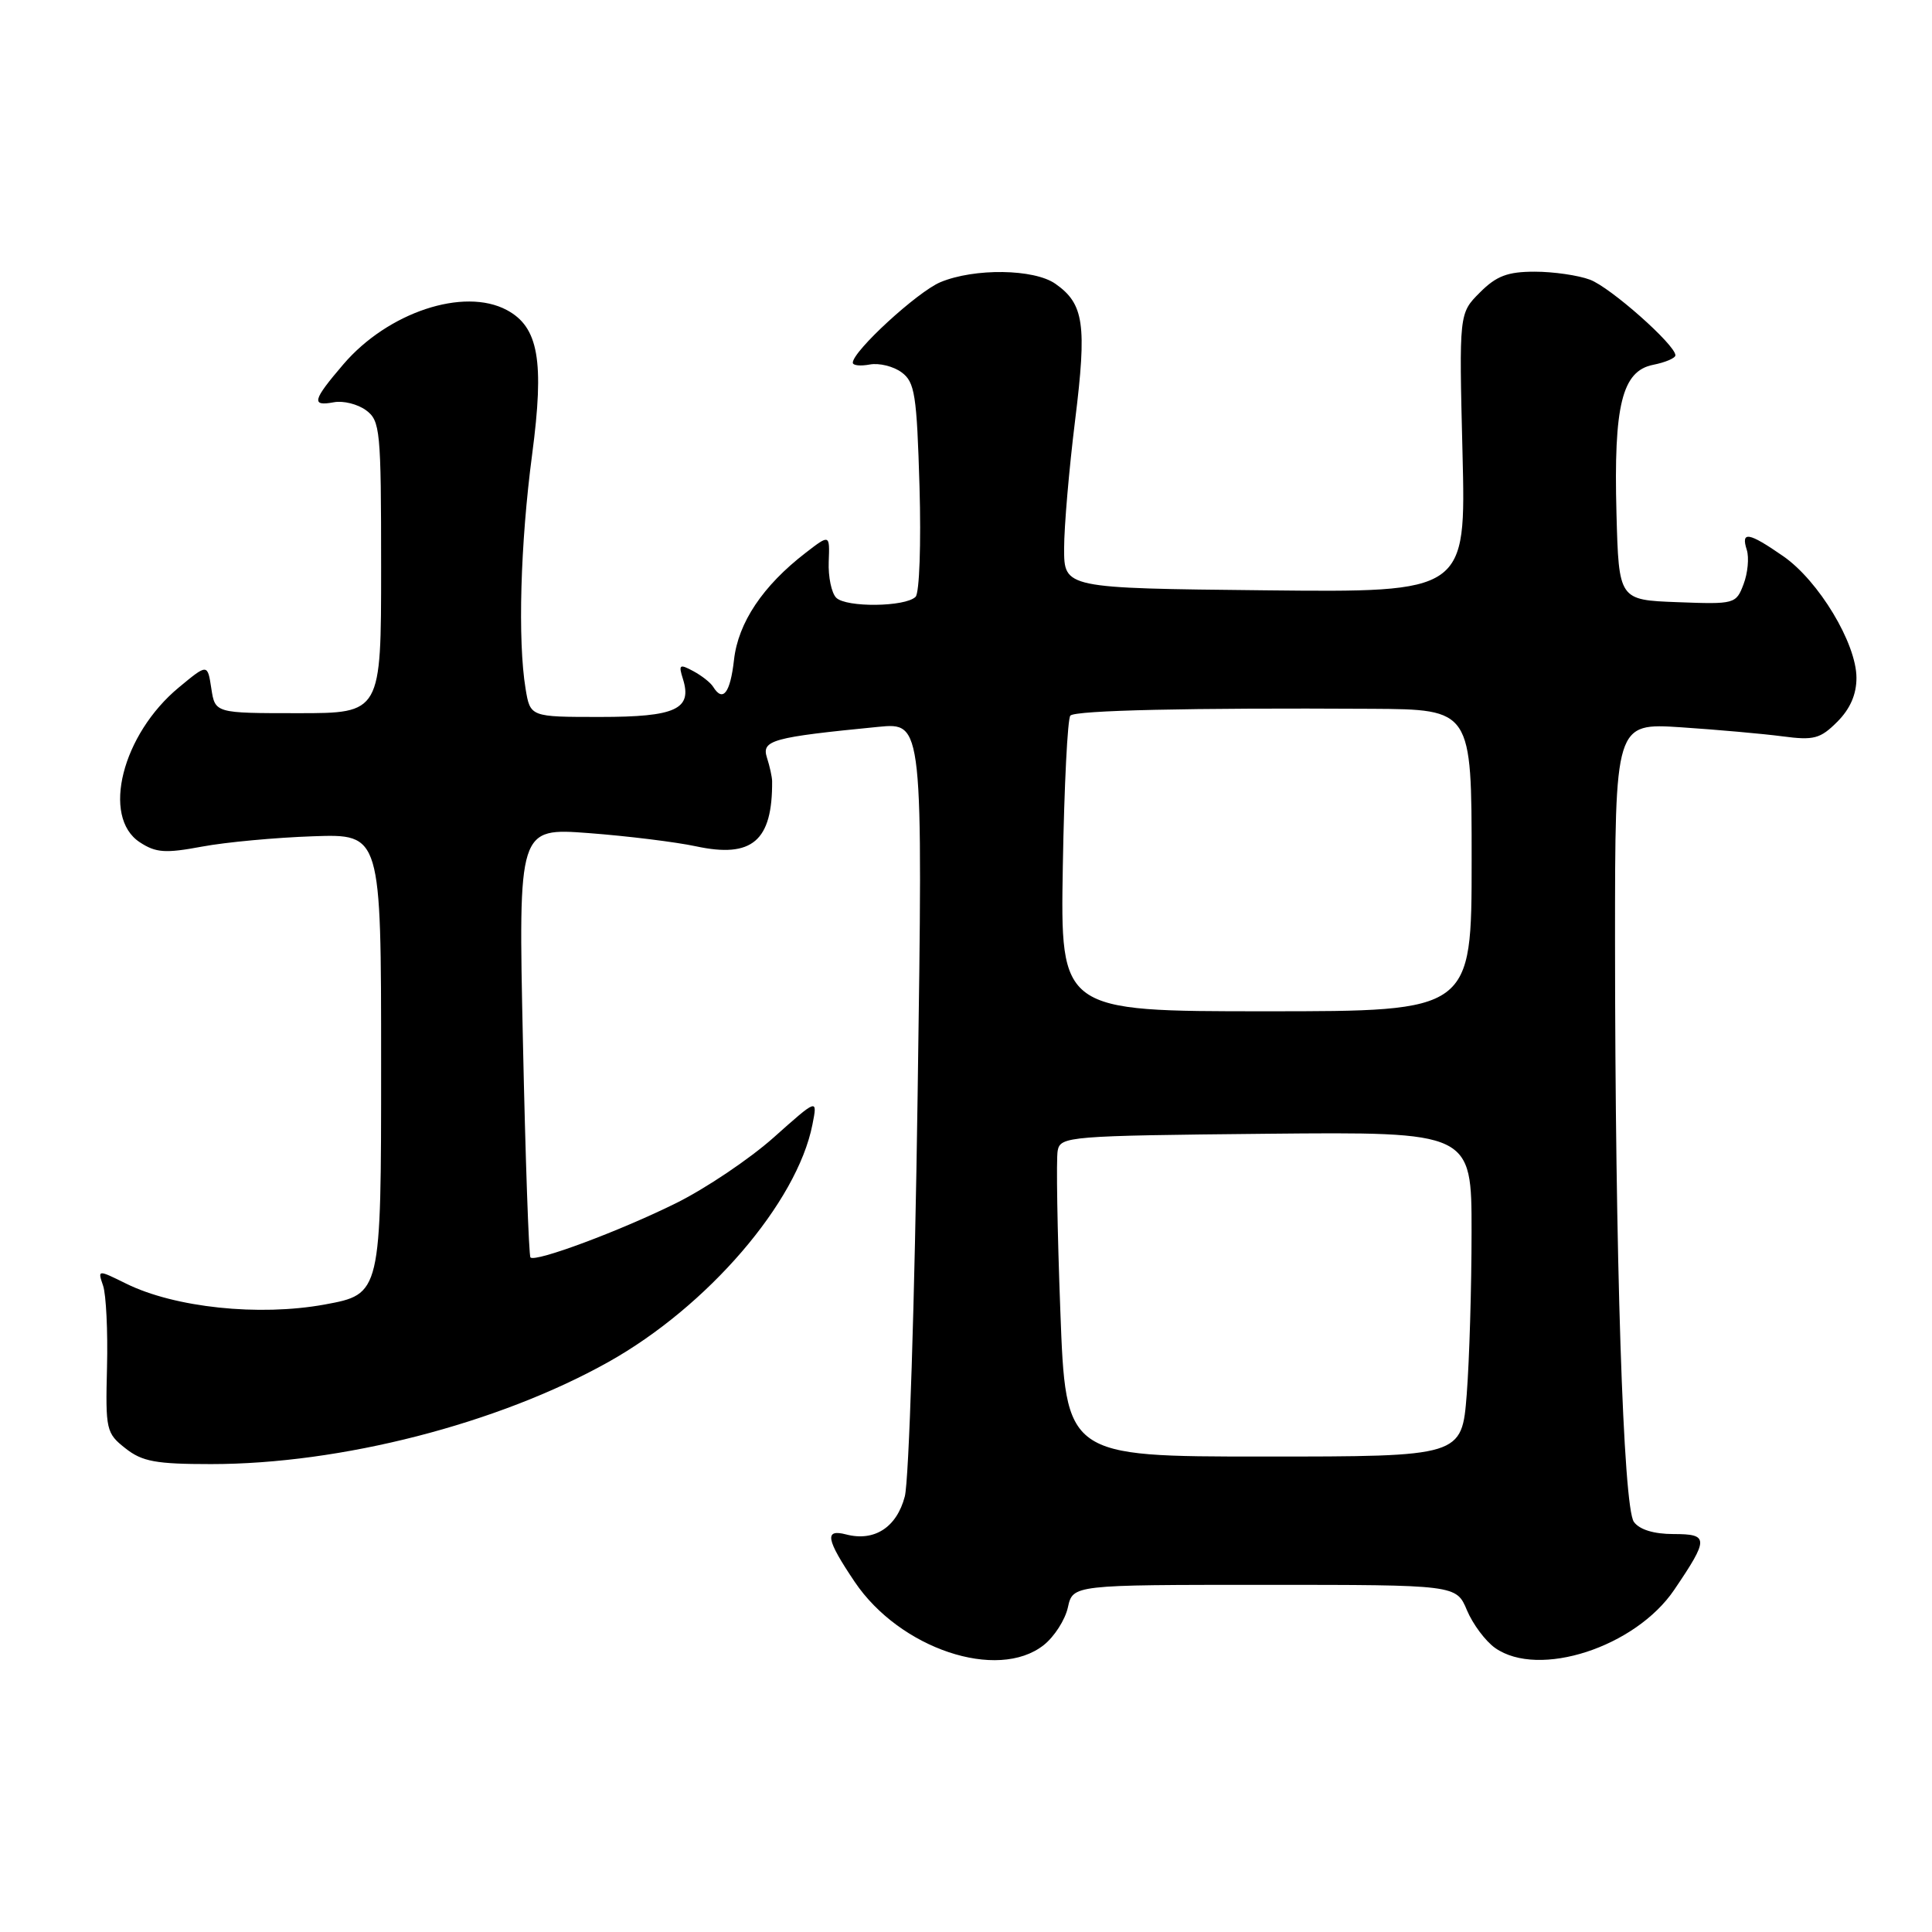 <?xml version="1.0" encoding="UTF-8" standalone="no"?>
<!DOCTYPE svg PUBLIC "-//W3C//DTD SVG 1.1//EN" "http://www.w3.org/Graphics/SVG/1.1/DTD/svg11.dtd" >
<svg xmlns="http://www.w3.org/2000/svg" xmlns:xlink="http://www.w3.org/1999/xlink" version="1.1" viewBox="0 0 256 256">
 <g >
 <path fill="currentColor"
d=" M 138.29 217.99 C 139.70 216.88 141.14 214.63 141.50 212.99 C 142.16 210.00 142.16 210.00 167.57 210.00 C 192.97 210.00 192.97 210.00 194.38 213.37 C 195.16 215.22 196.84 217.47 198.12 218.37 C 203.90 222.42 216.70 218.26 221.85 210.65 C 226.45 203.86 226.44 203.27 221.75 203.27 C 219.16 203.27 217.24 202.69 216.50 201.66 C 215.08 199.73 214.01 166.53 214.00 124.65 C 214.00 95.80 214.00 95.80 222.75 96.37 C 227.56 96.69 233.61 97.23 236.20 97.57 C 240.35 98.12 241.20 97.89 243.45 95.64 C 245.16 93.93 246.00 92.00 245.99 89.80 C 245.98 85.24 240.98 76.95 236.29 73.70 C 231.69 70.51 230.65 70.34 231.46 72.87 C 231.78 73.90 231.59 75.94 231.03 77.41 C 230.04 80.03 229.86 80.08 222.26 79.79 C 214.50 79.50 214.50 79.50 214.19 68.00 C 213.81 53.70 214.93 49.16 219.05 48.34 C 220.67 48.02 222.00 47.45 222.00 47.08 C 222.00 45.70 213.39 38.07 210.68 37.06 C 209.14 36.48 205.84 36.00 203.36 36.00 C 199.77 36.00 198.28 36.56 196.09 38.76 C 193.33 41.52 193.33 41.52 193.79 60.01 C 194.25 78.50 194.25 78.50 167.63 78.22 C 141.00 77.94 141.00 77.94 141.00 72.68 C 141.00 69.79 141.66 62.13 142.46 55.67 C 144.03 42.98 143.64 40.26 139.84 37.60 C 137.01 35.62 129.12 35.51 124.61 37.39 C 121.56 38.67 113.00 46.53 113.00 48.06 C 113.00 48.43 114.01 48.53 115.25 48.30 C 116.49 48.07 118.39 48.54 119.47 49.34 C 121.22 50.63 121.48 52.29 121.84 64.48 C 122.06 72.05 121.83 78.57 121.32 79.08 C 119.97 80.43 112.12 80.52 110.80 79.20 C 110.18 78.58 109.73 76.43 109.81 74.43 C 109.95 70.78 109.95 70.78 106.74 73.26 C 101.08 77.62 97.81 82.51 97.26 87.43 C 96.76 91.84 95.79 93.09 94.50 91.01 C 94.17 90.46 92.97 89.52 91.85 88.92 C 90.04 87.95 89.89 88.06 90.49 89.96 C 91.76 93.98 89.53 95.00 79.51 95.00 C 70.26 95.00 70.26 95.00 69.64 91.25 C 68.59 84.88 68.95 72.02 70.51 60.22 C 72.15 47.81 71.36 43.33 67.15 41.08 C 61.46 38.04 51.40 41.38 45.50 48.27 C 41.40 53.06 41.20 53.87 44.25 53.30 C 45.49 53.07 47.40 53.55 48.50 54.36 C 50.38 55.75 50.50 56.99 50.50 75.17 C 50.50 94.50 50.50 94.50 39.50 94.50 C 28.50 94.50 28.50 94.50 28.00 91.22 C 27.50 87.94 27.50 87.94 23.72 91.07 C 16.18 97.30 13.41 108.25 18.52 111.60 C 20.65 113.00 21.90 113.09 26.77 112.18 C 29.92 111.59 36.55 110.98 41.50 110.81 C 50.50 110.50 50.50 110.50 50.50 140.99 C 50.50 171.48 50.50 171.48 43.00 172.86 C 34.31 174.44 23.16 173.27 16.72 170.09 C 12.93 168.22 12.93 168.22 13.66 170.36 C 14.06 171.54 14.30 176.40 14.18 181.16 C 13.97 189.46 14.07 189.91 16.62 191.91 C 18.84 193.67 20.66 194.00 27.96 194.00 C 45.18 194.00 65.98 188.66 80.60 180.48 C 93.76 173.12 105.62 159.33 107.65 149.02 C 108.34 145.53 108.34 145.53 102.52 150.72 C 99.32 153.57 93.49 157.49 89.57 159.43 C 82.10 163.13 70.95 167.28 70.29 166.62 C 70.07 166.41 69.62 153.51 69.29 137.96 C 68.68 109.69 68.68 109.69 78.02 110.39 C 83.16 110.78 89.55 111.57 92.22 112.14 C 99.67 113.74 102.37 111.43 102.31 103.50 C 102.30 102.95 102.00 101.55 101.62 100.38 C 100.89 98.08 102.33 97.69 116.40 96.31 C 122.30 95.74 122.30 95.74 121.59 145.12 C 121.21 172.28 120.44 196.21 119.89 198.29 C 118.82 202.38 115.86 204.30 112.11 203.32 C 109.20 202.56 109.46 203.97 113.25 209.60 C 119.22 218.47 132.17 222.80 138.29 217.99 Z  M 140.50 173.71 C 140.10 163.10 139.94 153.54 140.15 152.46 C 140.51 150.58 141.61 150.49 167.76 150.23 C 195.00 149.97 195.00 149.97 194.99 163.23 C 194.99 170.53 194.70 180.21 194.35 184.75 C 193.70 193.00 193.70 193.00 167.46 193.00 C 141.22 193.00 141.22 193.00 140.50 173.71 Z  M 140.83 114.75 C 141.01 104.16 141.46 95.19 141.83 94.82 C 142.51 94.12 157.69 93.78 181.75 93.92 C 195.00 94.00 195.00 94.00 195.00 114.00 C 195.00 134.00 195.00 134.00 167.75 134.00 C 140.50 134.00 140.50 134.00 140.83 114.75 Z "/>
</g>
</svg>